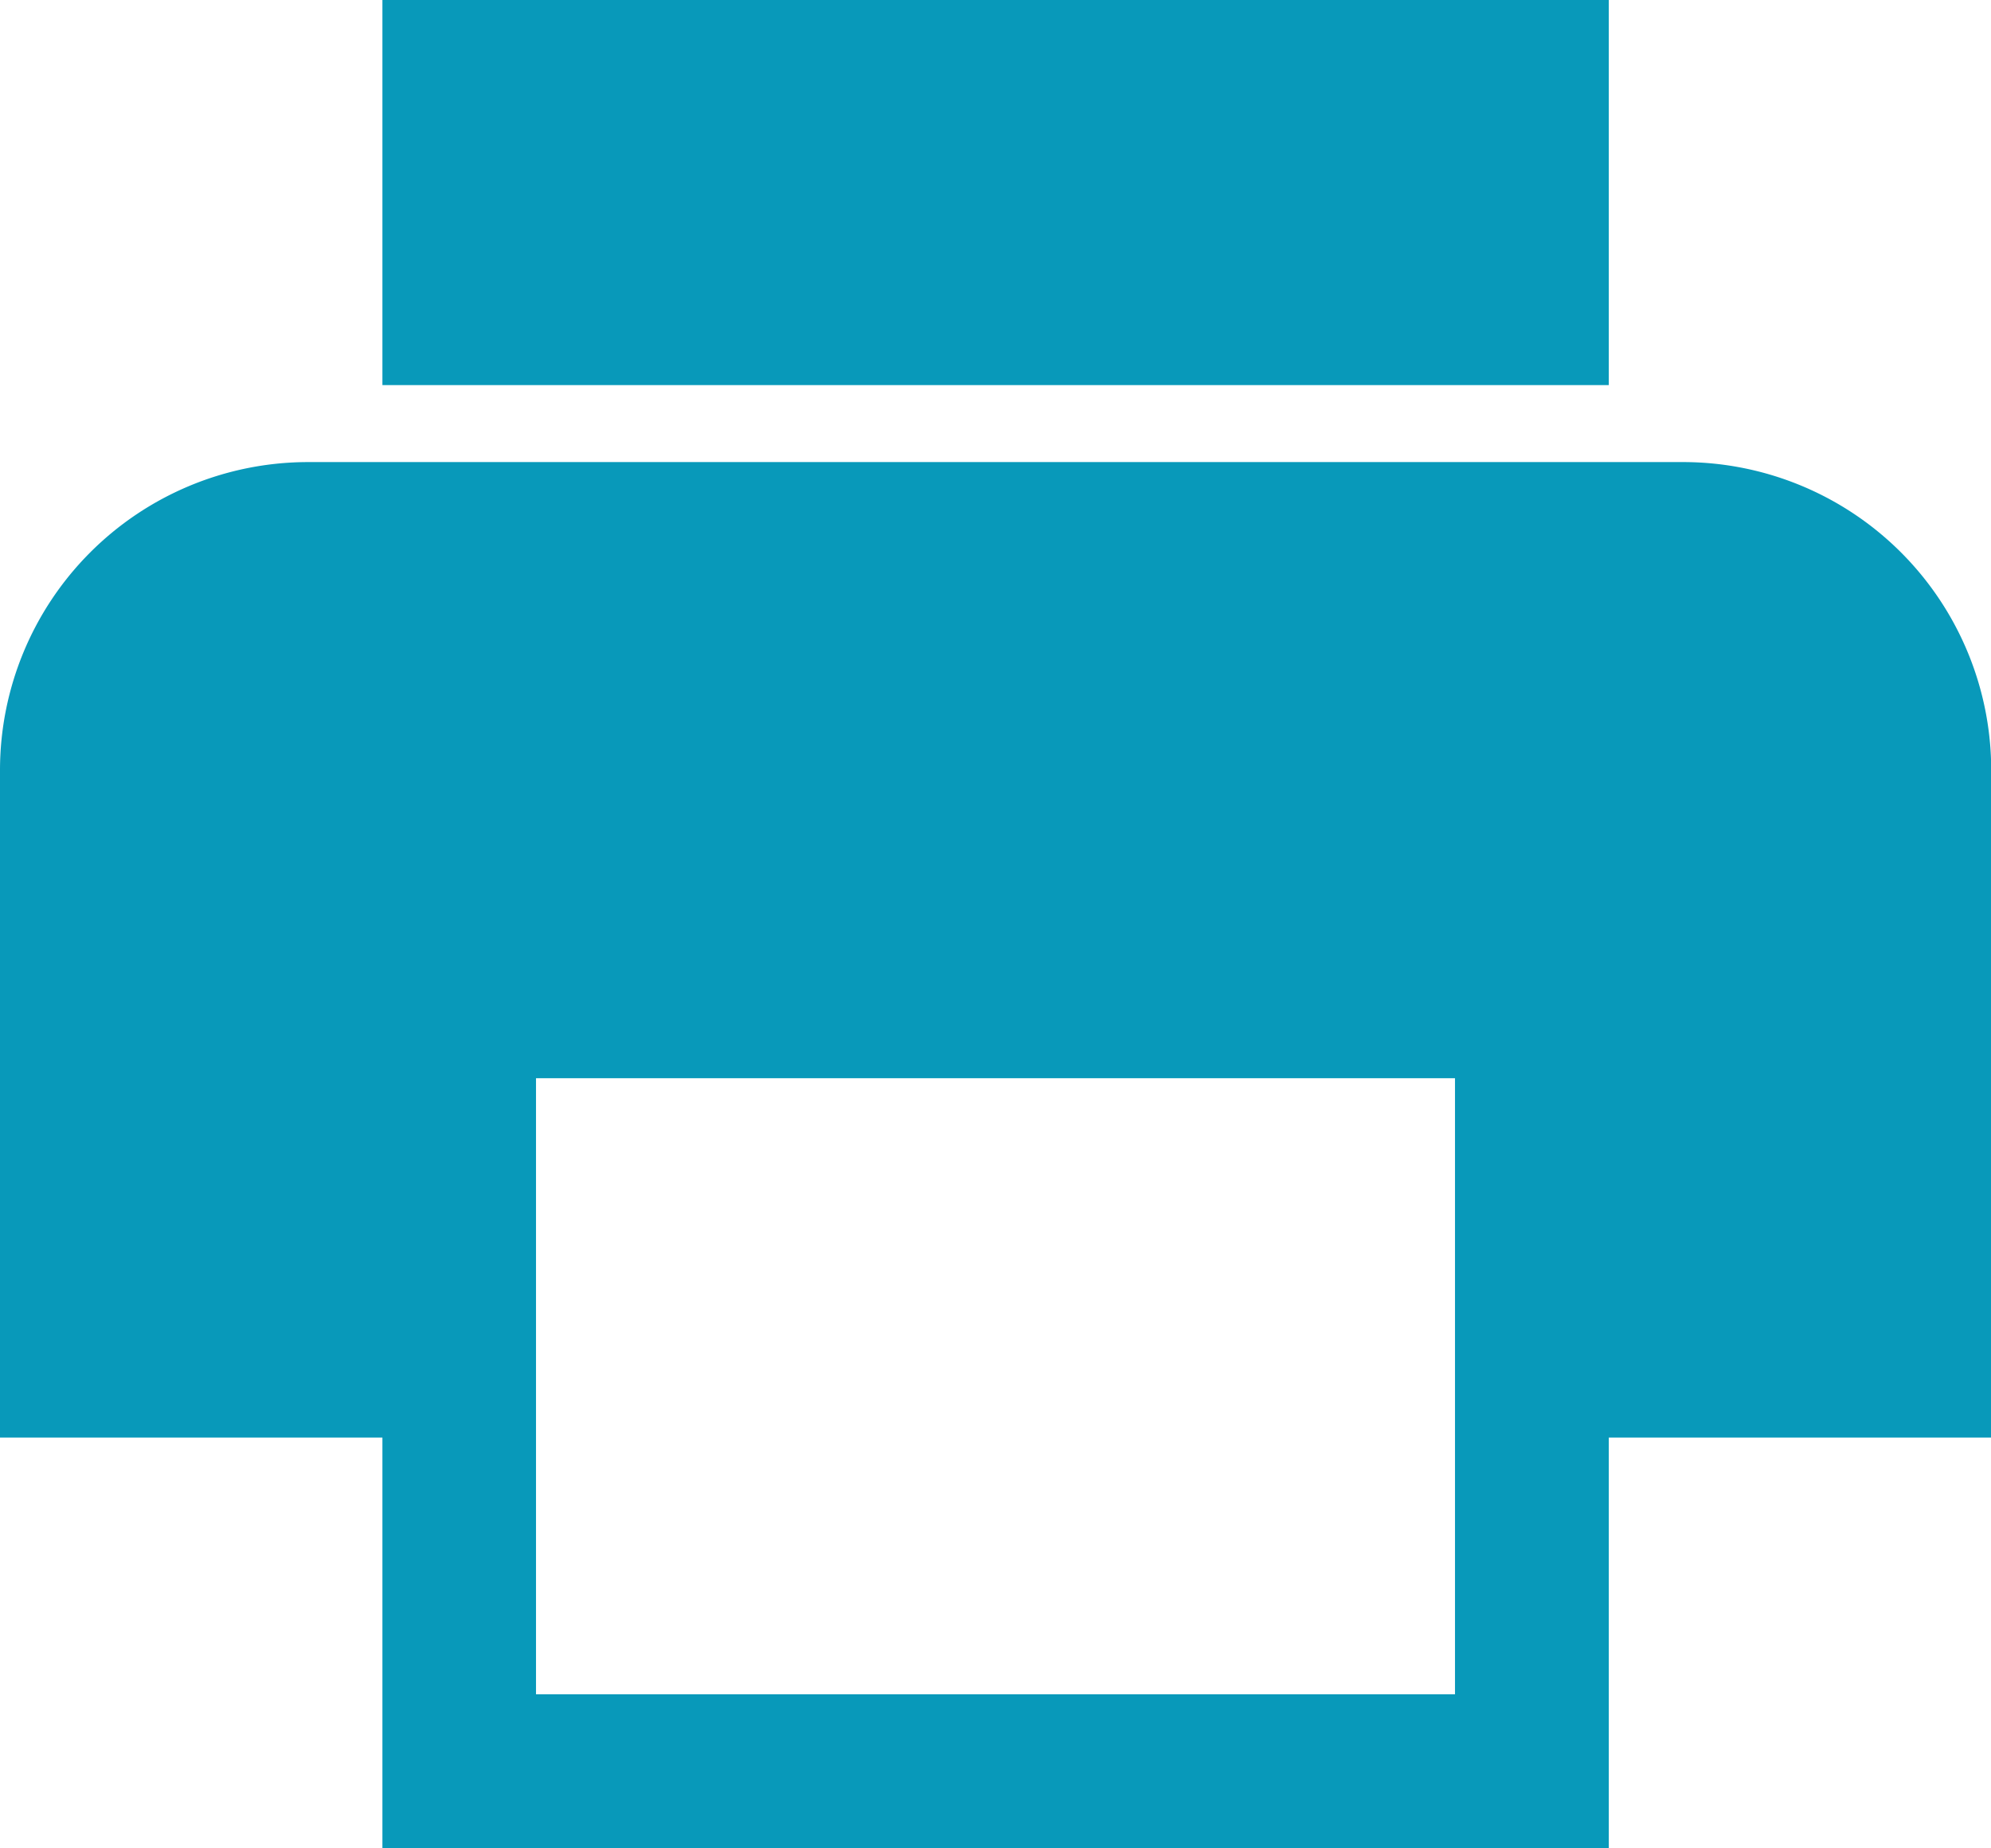 <svg xmlns="http://www.w3.org/2000/svg" width="28" height="26" viewBox="0 0 28 26">
  <path id="Icon_imprimir" data-name="Icon imprimir" d="M27.064,11H7.686a4.335,4.335,0,0,0-4.311,4.333v9.389H8.753V30.5H26V24.722h5.378V15.333A4.335,4.335,0,0,0,27.064,11ZM23.837,28.333H10.913V19.667H23.837ZM26,4.5H8.753V9.917H26V4.5Z" transform="translate(-3.375 -4.5)" fill="#0899ba"/>
</svg>
